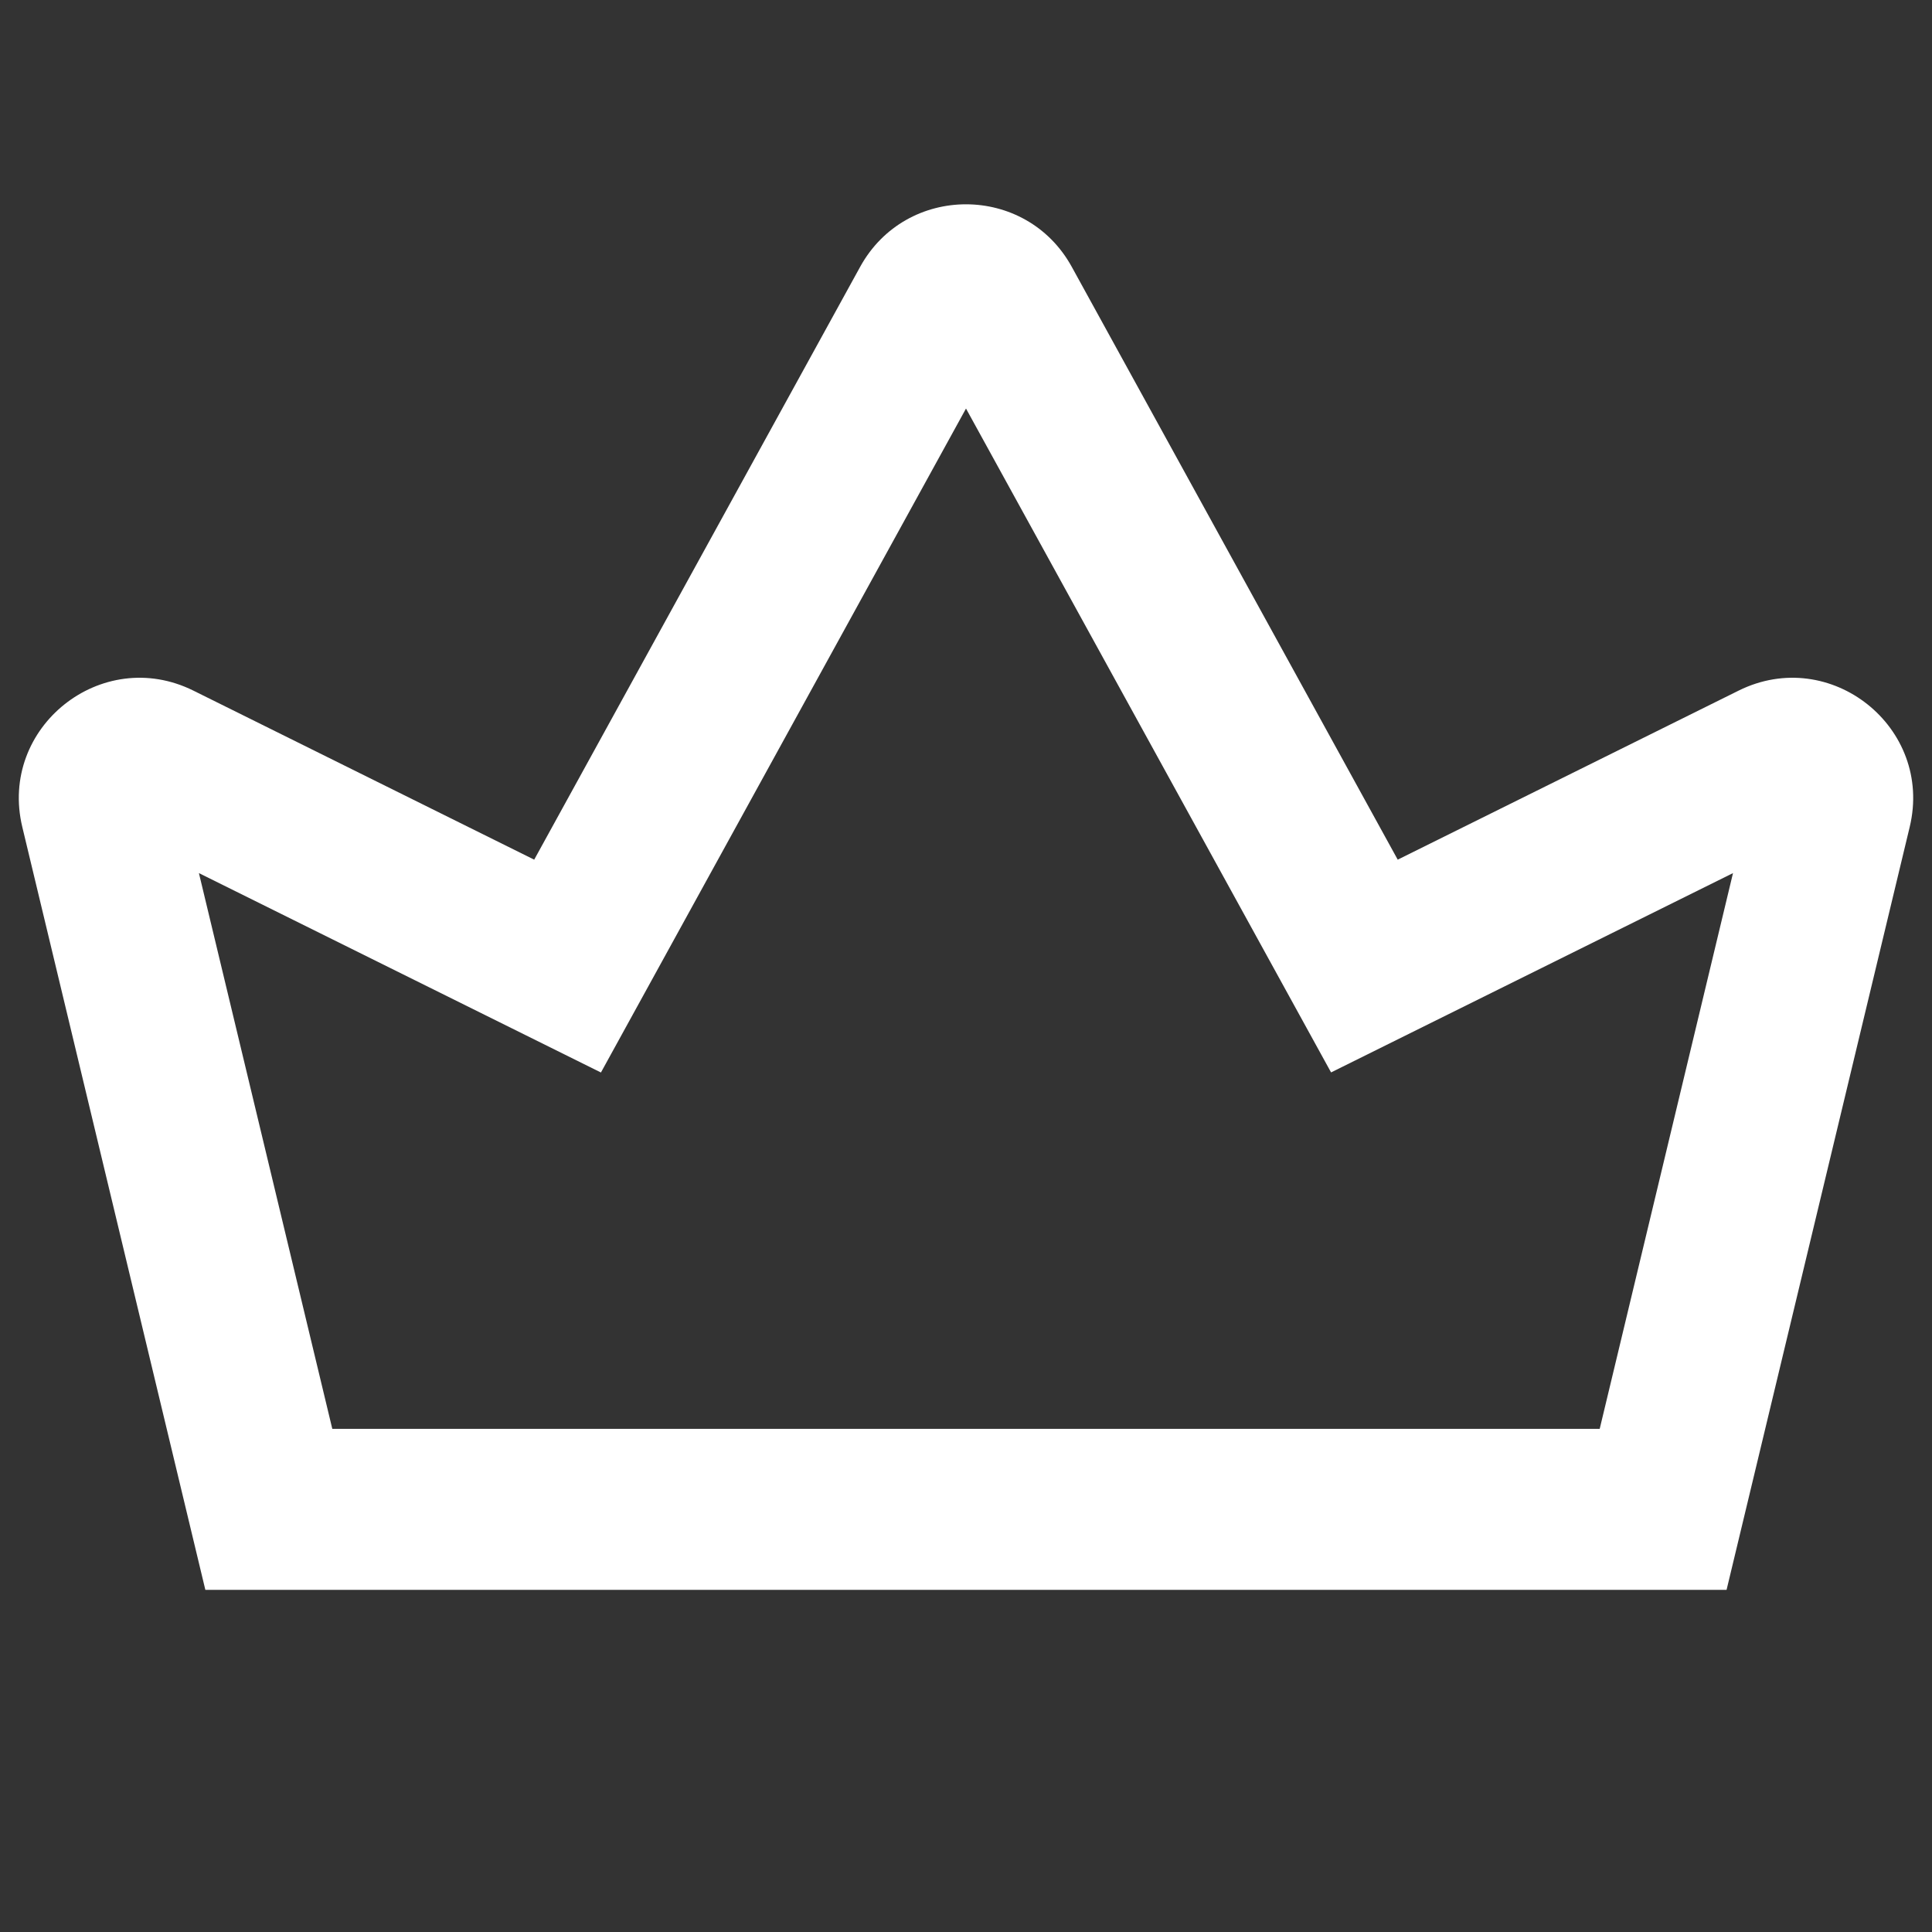 <svg width="24" height="24" viewBox="0 0 24 24" fill="none" xmlns="http://www.w3.org/2000/svg">
<rect x="0" y="0" width="24" height="24" fill="#333333" stroke="none"/>
<path fill-rule="evenodd" clip-rule="evenodd" d="M10.685 3.315C11.255 2.279 12.744 2.279 13.314 3.315L17.363 10.679L21.598 8.579C22.738 8.014 24.02 9.036 23.723 10.273L21.448 19.75H2.551L0.277 10.273C-0.02 9.036 1.262 8.014 2.402 8.579L6.636 10.679L10.685 3.315ZM12 5.075L7.465 13.323L2.471 10.846L4.128 17.75H19.872L21.528 10.846L16.535 13.322L12 5.075Z" fill="white"/>
</svg>
